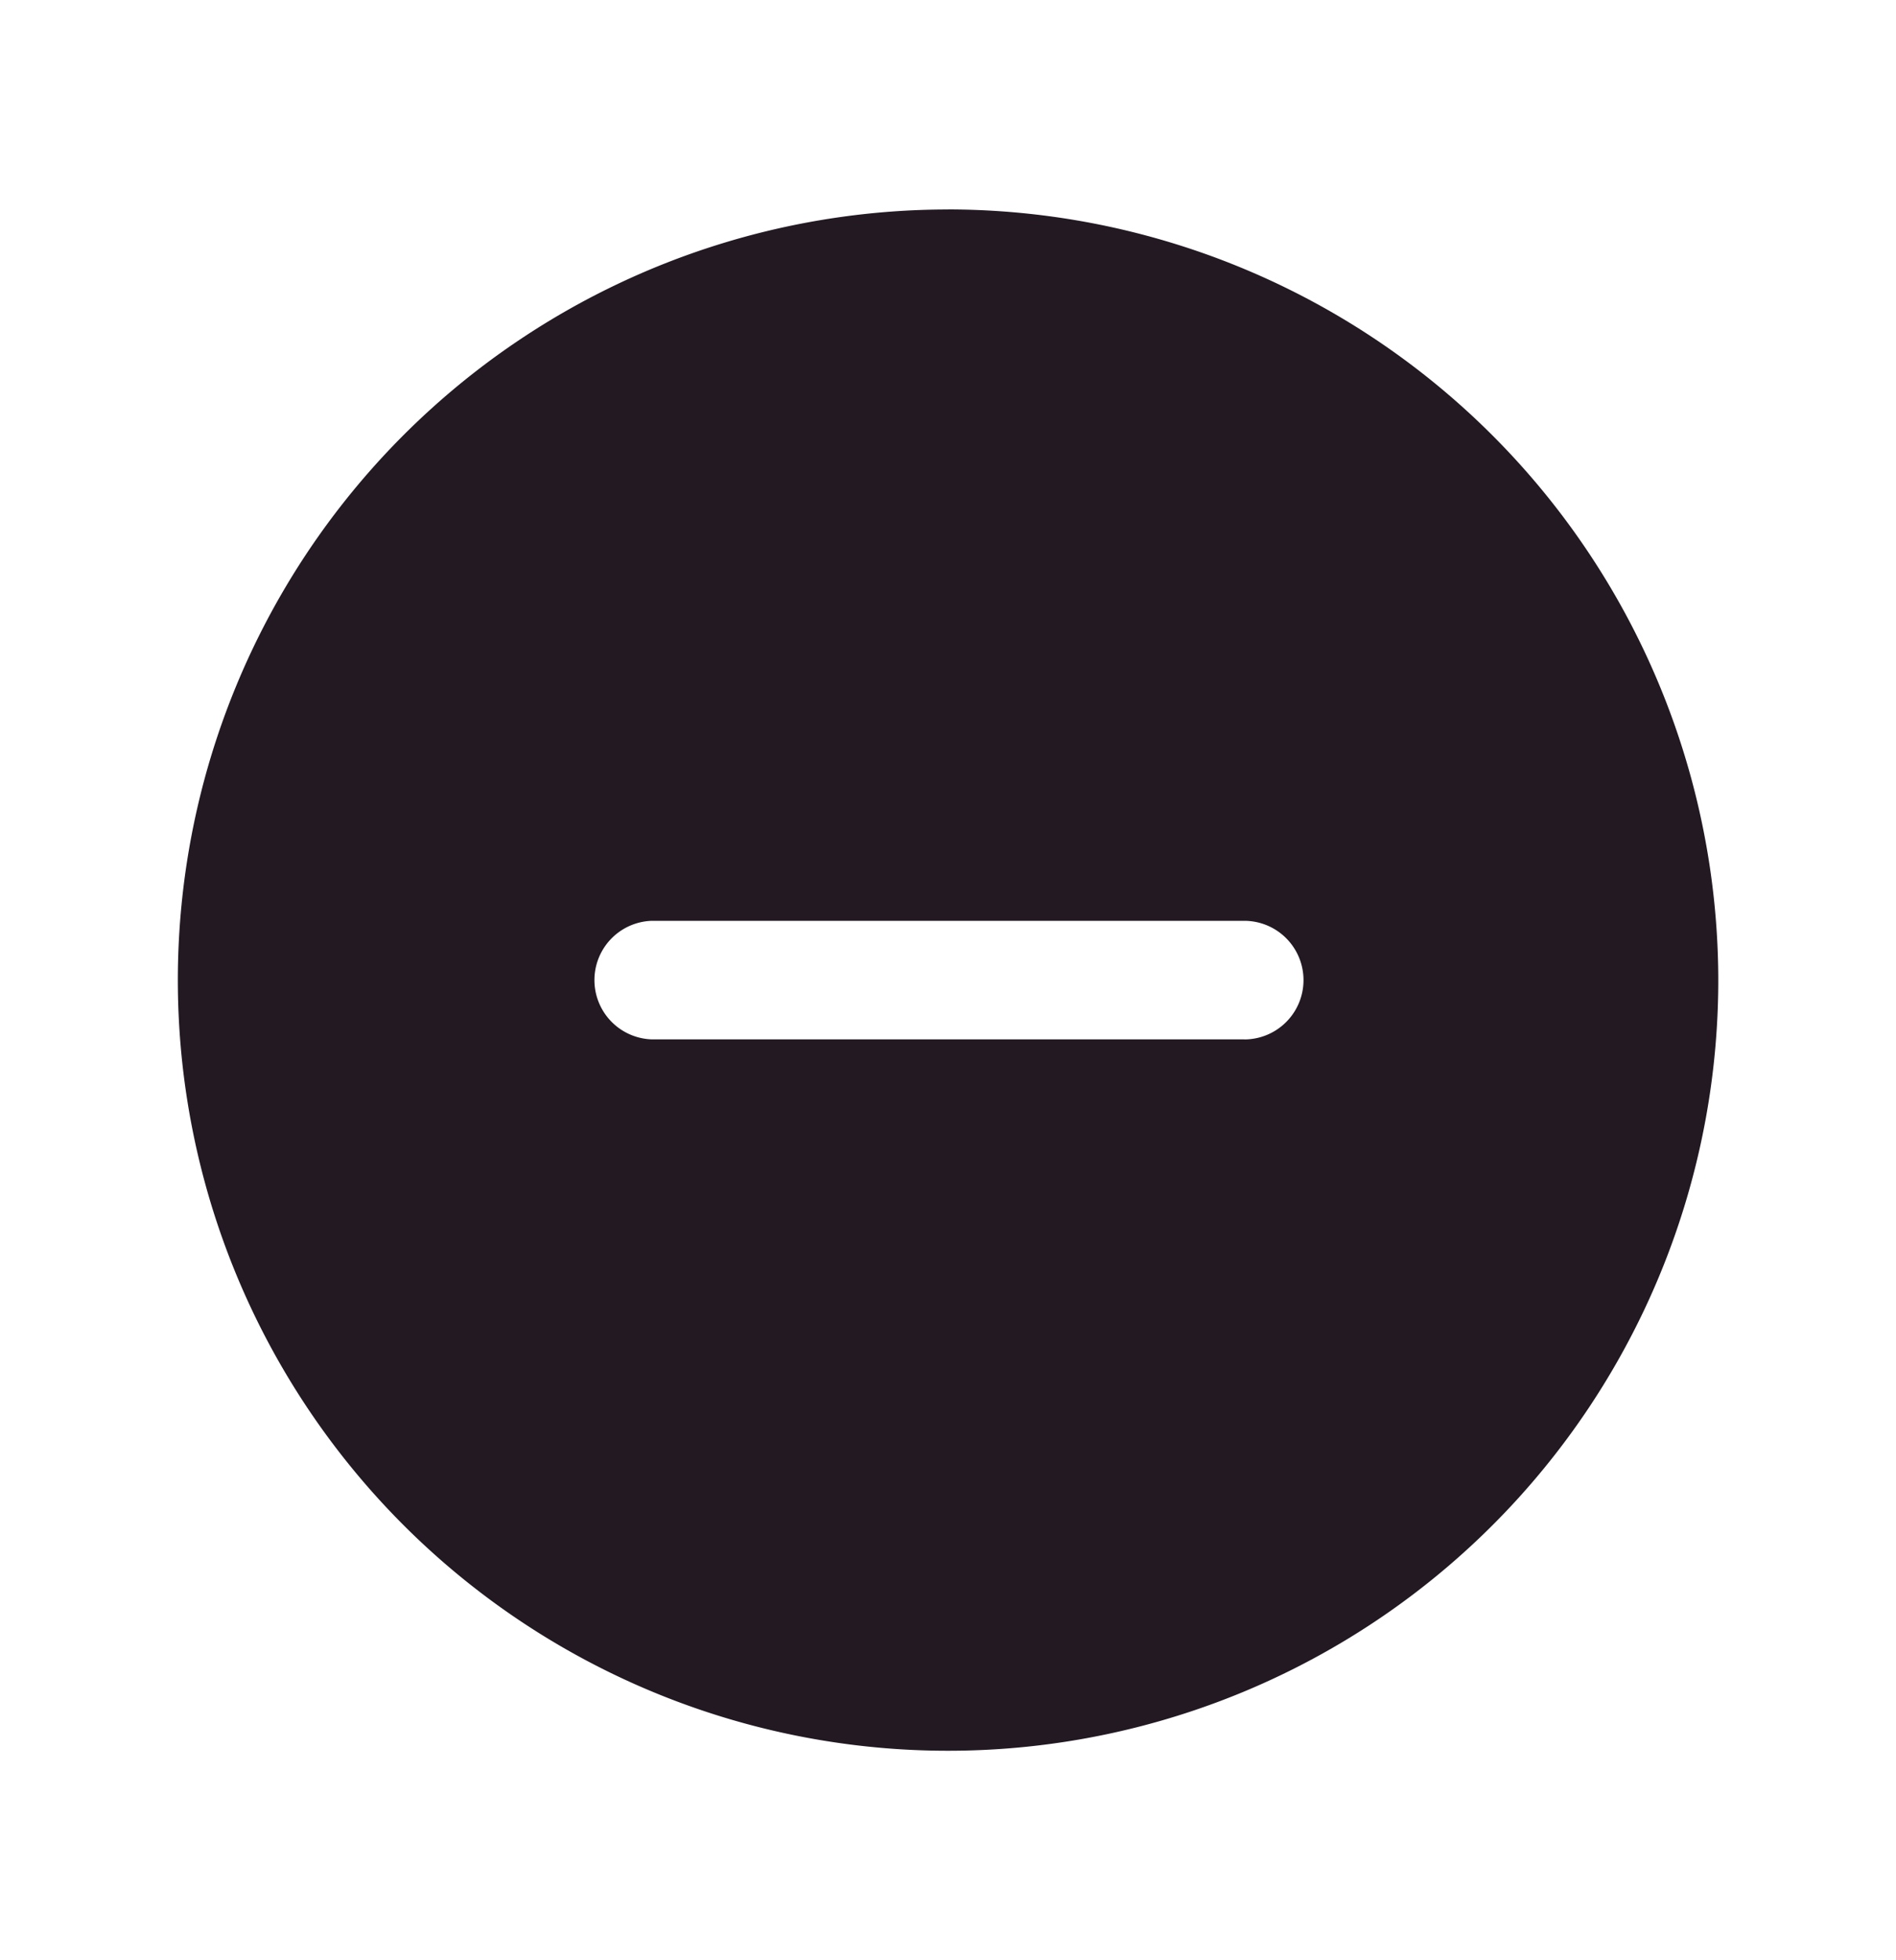 <svg xmlns="http://www.w3.org/2000/svg" id="icon-minus" width="30" height="31" fill="#221923" viewBox="0 0 30 31"><path d="M15 3.313A12.187 12.187 0 1 0 27.188 15.5 12.2 12.2 0 0 0 15 3.312Zm4.688 13.124h-9.375a.938.938 0 0 1 0-1.875h9.374a.938.938 0 0 1 0 1.876Z"/></svg>